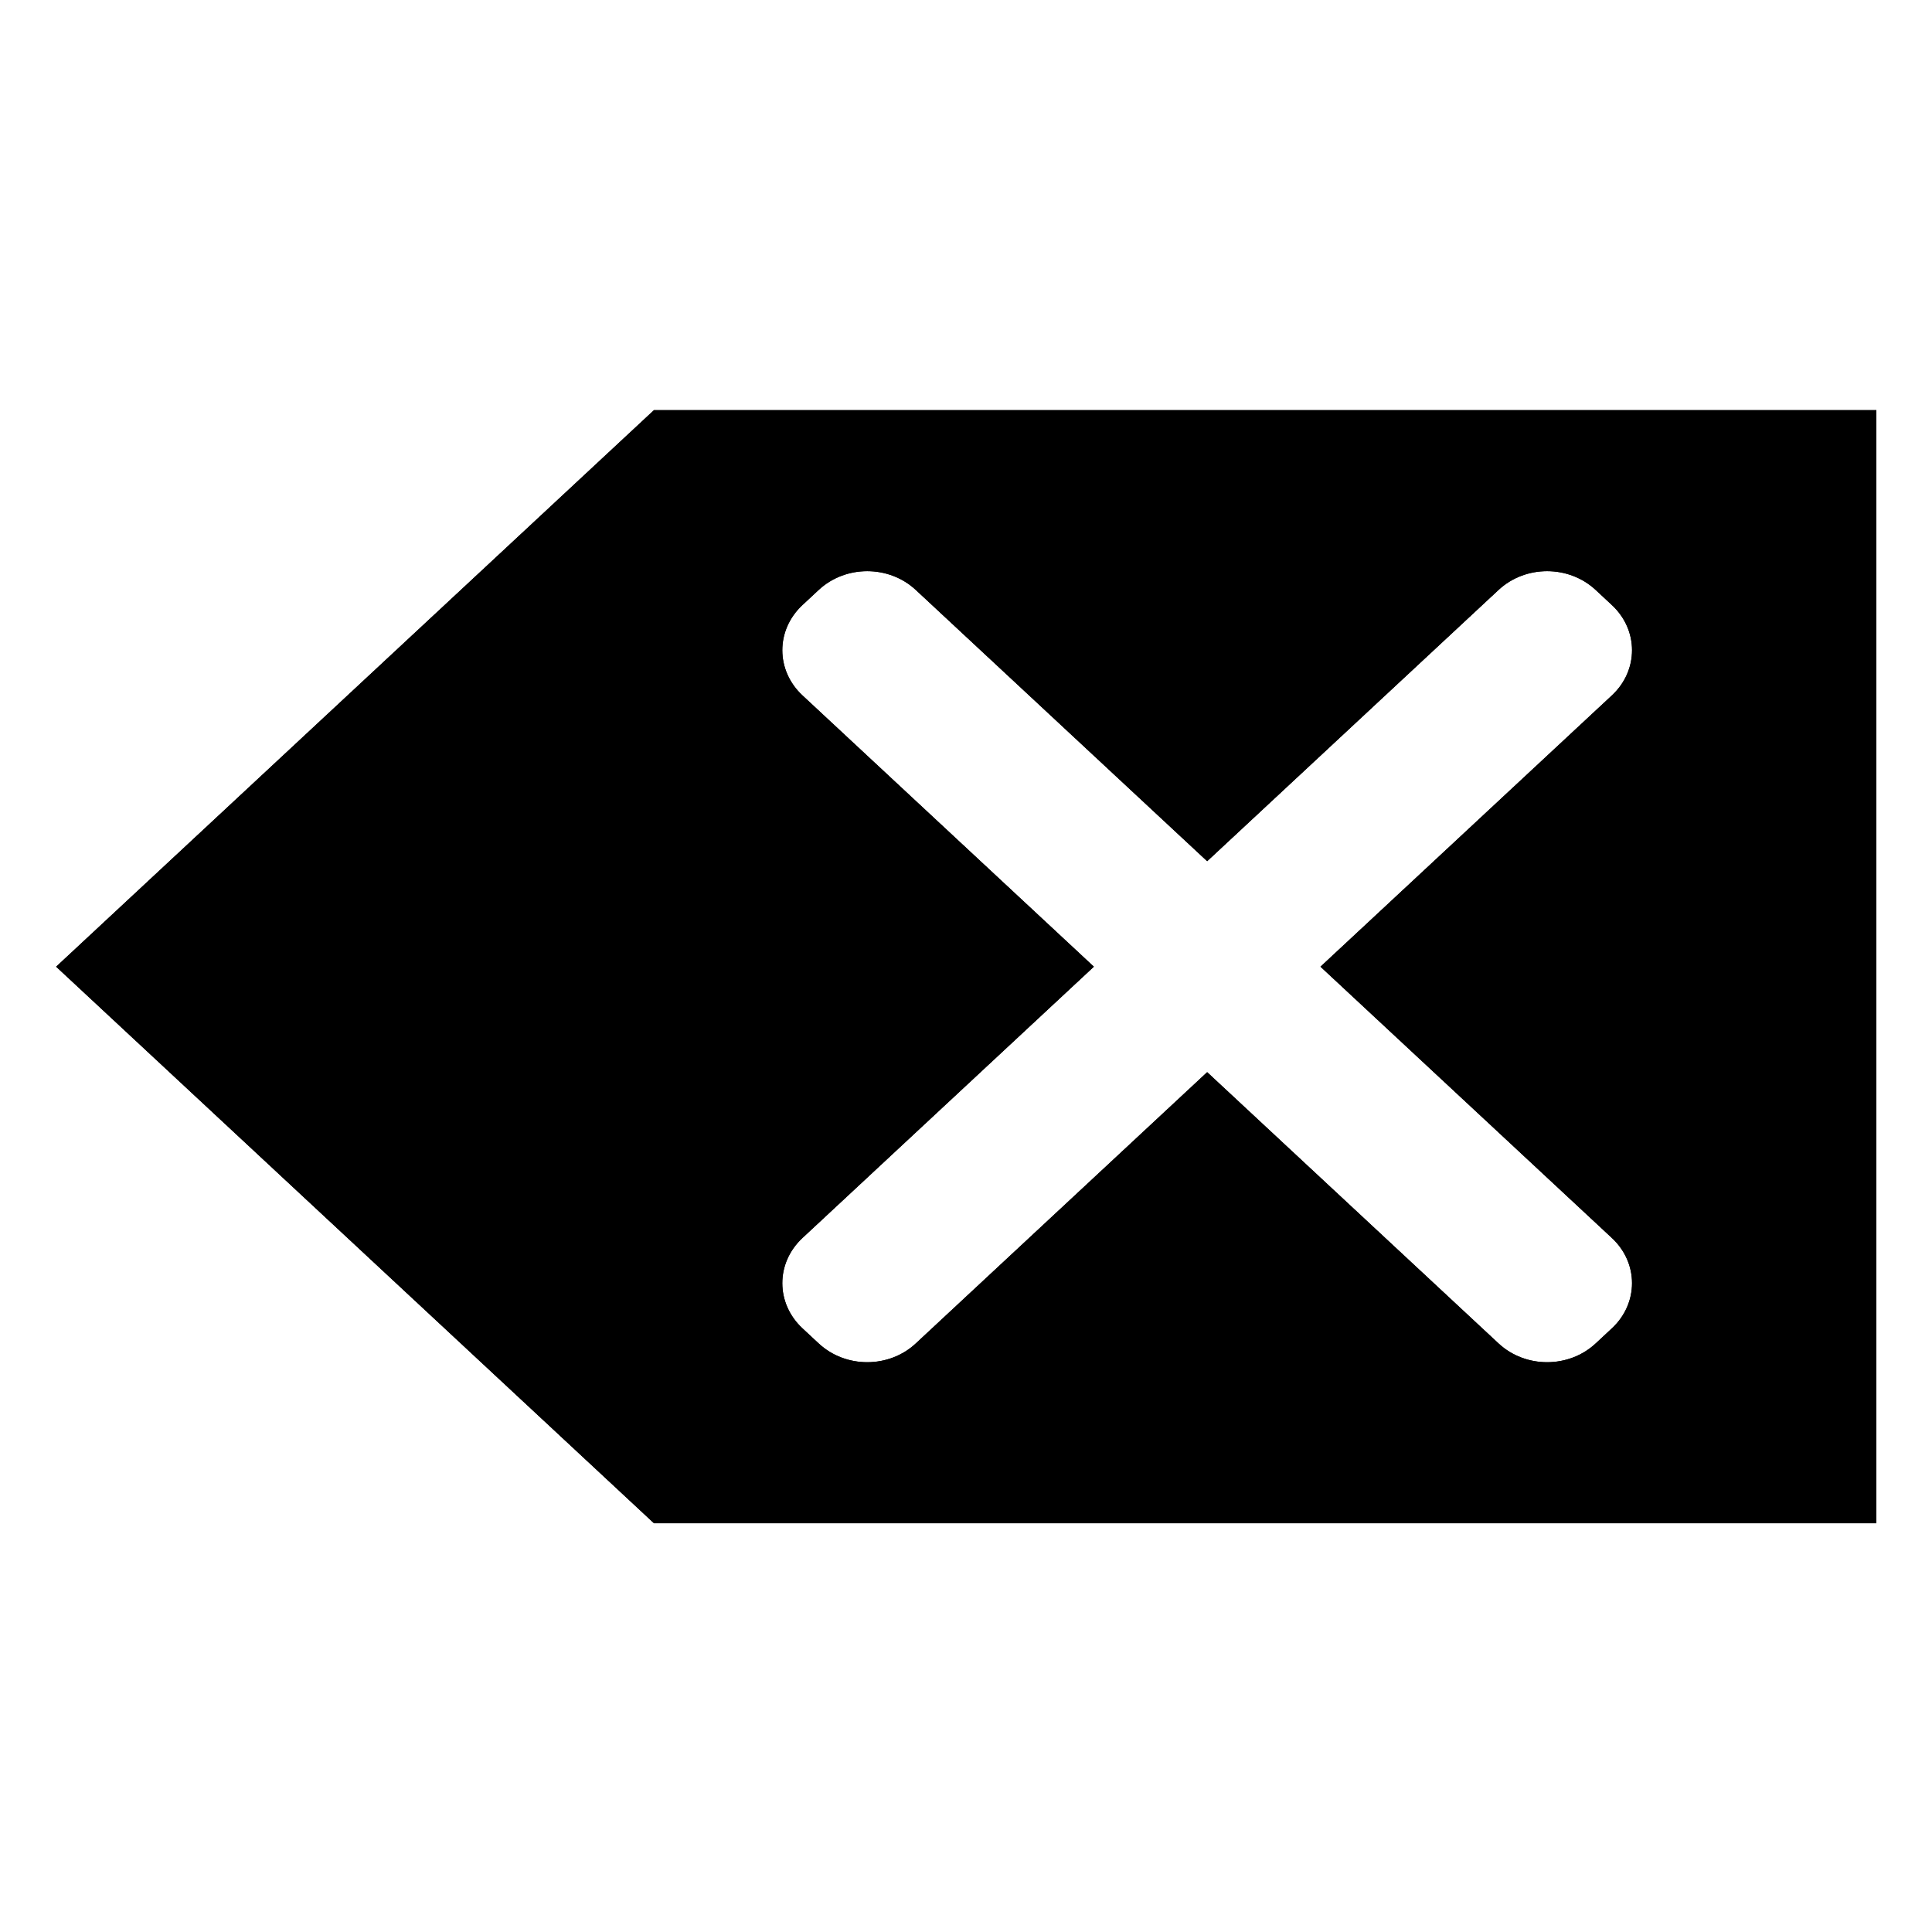 <?xml version="1.0" encoding="UTF-8" standalone="no"?>
<!-- Created with Inkscape (http://www.inkscape.org/) -->

<svg
   xmlns:dc="http://purl.org/dc/elements/1.1/"
   xmlns:cc="http://creativecommons.org/ns#"
   xmlns:rdf="http://www.w3.org/1999/02/22-rdf-syntax-ns#"
   xmlns:svg="http://www.w3.org/2000/svg"
   xmlns="http://www.w3.org/2000/svg"
   xmlns:sodipodi="http://sodipodi.sourceforge.net/DTD/sodipodi-0.dtd"
   xmlns:inkscape="http://www.inkscape.org/namespaces/inkscape"
   width="64px"
   height="64px"
   viewBox="0 0 64 64"
   version="1.1"
   id="SVGRoot"
   inkscape:version="0.92.4 5da689c313, 2019-01-14"
   sodipodi:docname="Limpar.svg">
  <defs
     id="defs835">
    <filter
       inkscape:collect="always"
       style="color-interpolation-filters:sRGB"
       id="filter944"
       x="-0.02"
       width="1.04"
       y="-0.03"
       height="1.061">
      <feGaussianBlur
         inkscape:collect="always"
         stdDeviation="1.278"
         id="feGaussianBlur946" />
    </filter>
  </defs>
  <sodipodi:namedview
     id="base"
     pagecolor="#ffffff"
     bordercolor="#666666"
     borderopacity="1.0"
     inkscape:pageopacity="0.0"
     inkscape:pageshadow="2"
     inkscape:zoom="2.7068931"
     inkscape:cx="32"
     inkscape:cy="32"
     inkscape:document-units="px"
     inkscape:current-layer="layer1"
     showgrid="false"
     inkscape:window-width="1366"
     inkscape:window-height="713"
     inkscape:window-x="0"
     inkscape:window-y="27"
     inkscape:window-maximized="1"
     inkscape:grid-bbox="true" />
  <g
     inkscape:label="Layer 1"
     inkscape:groupmode="layer"
     id="layer1">
    <g
       id="g950"
       transform="matrix(0.391,0,0,0.364,77.073,9.544)"
       style="fill:#000000;stroke-width:6.9">
      <path
         inkscape:connector-curvature="0"
         id="path817"
         d="m -141.713,11.107 -50.649,50.649 50.649,50.649 H -38.148 V 61.755 11.107 Z m 18.069,14.653 c 1.487,0 2.975,0.57 4.114,1.709 l 24.686,24.686 24.686,-24.686 c 2.279,-2.279 5.95,-2.279 8.229,0 l 1.371,1.371 c 2.279,2.279 2.279,5.95 0,8.229 l -24.686,24.686 24.686,24.686 c 2.279,2.279 2.279,5.95 0,8.229 l -1.371,1.371 c -2.279,2.279 -5.95,2.279 -8.229,0 l -24.686,-24.686 -24.686,24.686 c -2.279,2.279 -5.949,2.279 -8.228,0 l -1.371,-1.371 c -2.279,-2.279 -2.279,-5.95 0,-8.229 l 24.686,-24.686 -24.686,-24.686 c -2.279,-2.279 -2.279,-5.95 0,-8.229 l 1.371,-1.371 c 1.14,-1.14 2.627,-1.709 4.114,-1.709 z"
         style="fill:#000000;stroke:none;stroke-width:1.826px;stroke-linecap:butt;stroke-linejoin:miter;stroke-opacity:1" />
      <path
         style="fill:#000000;stroke:none;stroke-width:1.826px;stroke-linecap:butt;stroke-linejoin:miter;stroke-opacity:1;filter:url(#filter944)"
         d="m -141.713,11.107 -50.649,50.649 50.649,50.649 H -38.148 V 61.755 11.107 Z m 18.069,14.653 c 1.487,0 2.975,0.57 4.114,1.709 l 24.686,24.686 24.686,-24.686 c 2.279,-2.279 5.95,-2.279 8.229,0 l 1.371,1.371 c 2.279,2.279 2.279,5.95 0,8.229 l -24.686,24.686 24.686,24.686 c 2.279,2.279 2.279,5.95 0,8.229 l -1.371,1.371 c -2.279,2.279 -5.95,2.279 -8.229,0 l -24.686,-24.686 -24.686,24.686 c -2.279,2.279 -5.949,2.279 -8.228,0 l -1.371,-1.371 c -2.279,-2.279 -2.279,-5.95 0,-8.229 l 24.686,-24.686 -24.686,-24.686 c -2.279,-2.279 -2.279,-5.95 0,-8.229 l 1.371,-1.371 c 1.14,-1.14 2.627,-1.709 4.114,-1.709 z"
         id="path830"
         inkscape:connector-curvature="0" />
    </g>
  </g>
</svg>
